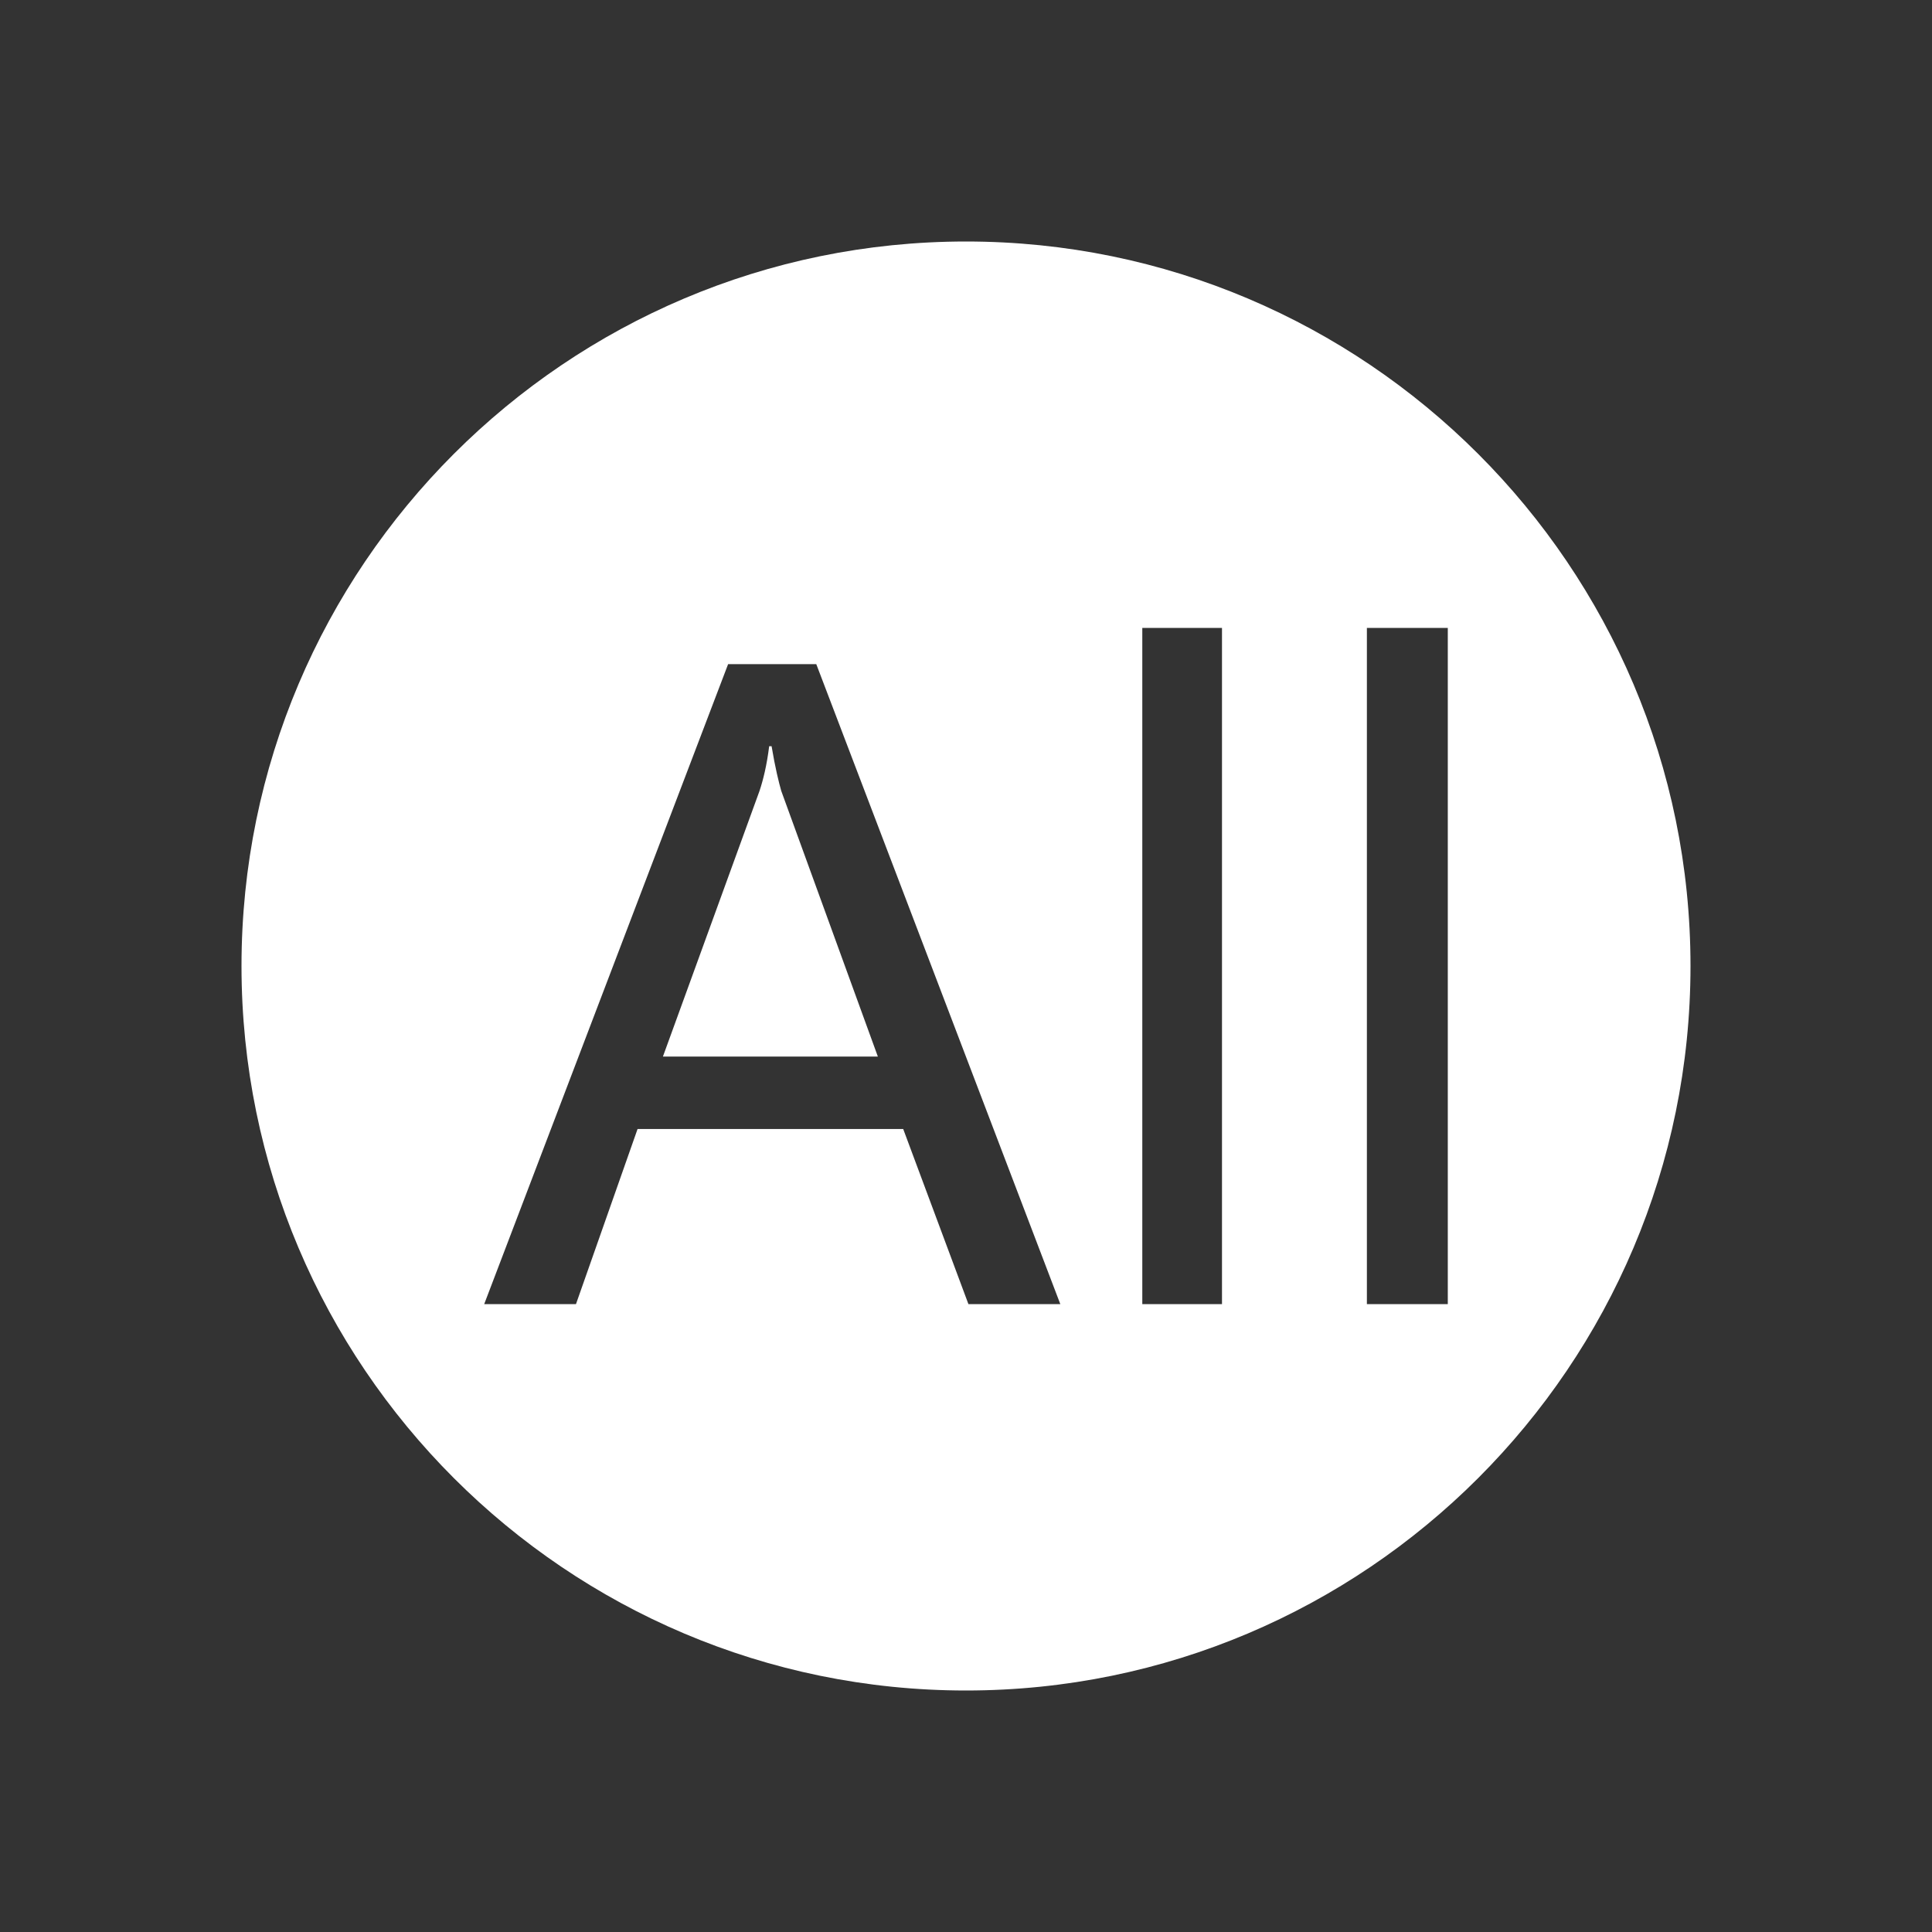 <svg t="1672989747485" class="icon" viewBox="0 0 1024 1024" version="1.1" xmlns="http://www.w3.org/2000/svg" p-id="3693" width="48" height="48"><rect x="0" y="0" width="1024" height="1024" fill="#333333" stroke="none"/><path d="M414.08 419.2l51.2 140.8H351.36l51.2-140.8c1.92-5.76 3.84-13.44 5.12-23.68h1.28c1.92 11.52 3.84 19.2 5.12 23.68z" fill="#ffffff" p-id="3694"></path><path d="M512 128C300.16 128 128 300.16 128 512s172.16 384 384 384 384-172.16 384-384-172.16-384-384-384z m1.28 563.2l-34.56-92.8h-140.8l-32.64 92.8h-48.64l129.28-339.2h46.72l129.344 339.2H513.28z m134.4 0h-42.24V332.8h42.24v358.4z m119.68 0h-42.88V332.8h42.88v358.4z" fill="#ffffff" p-id="3695"></path></svg>
